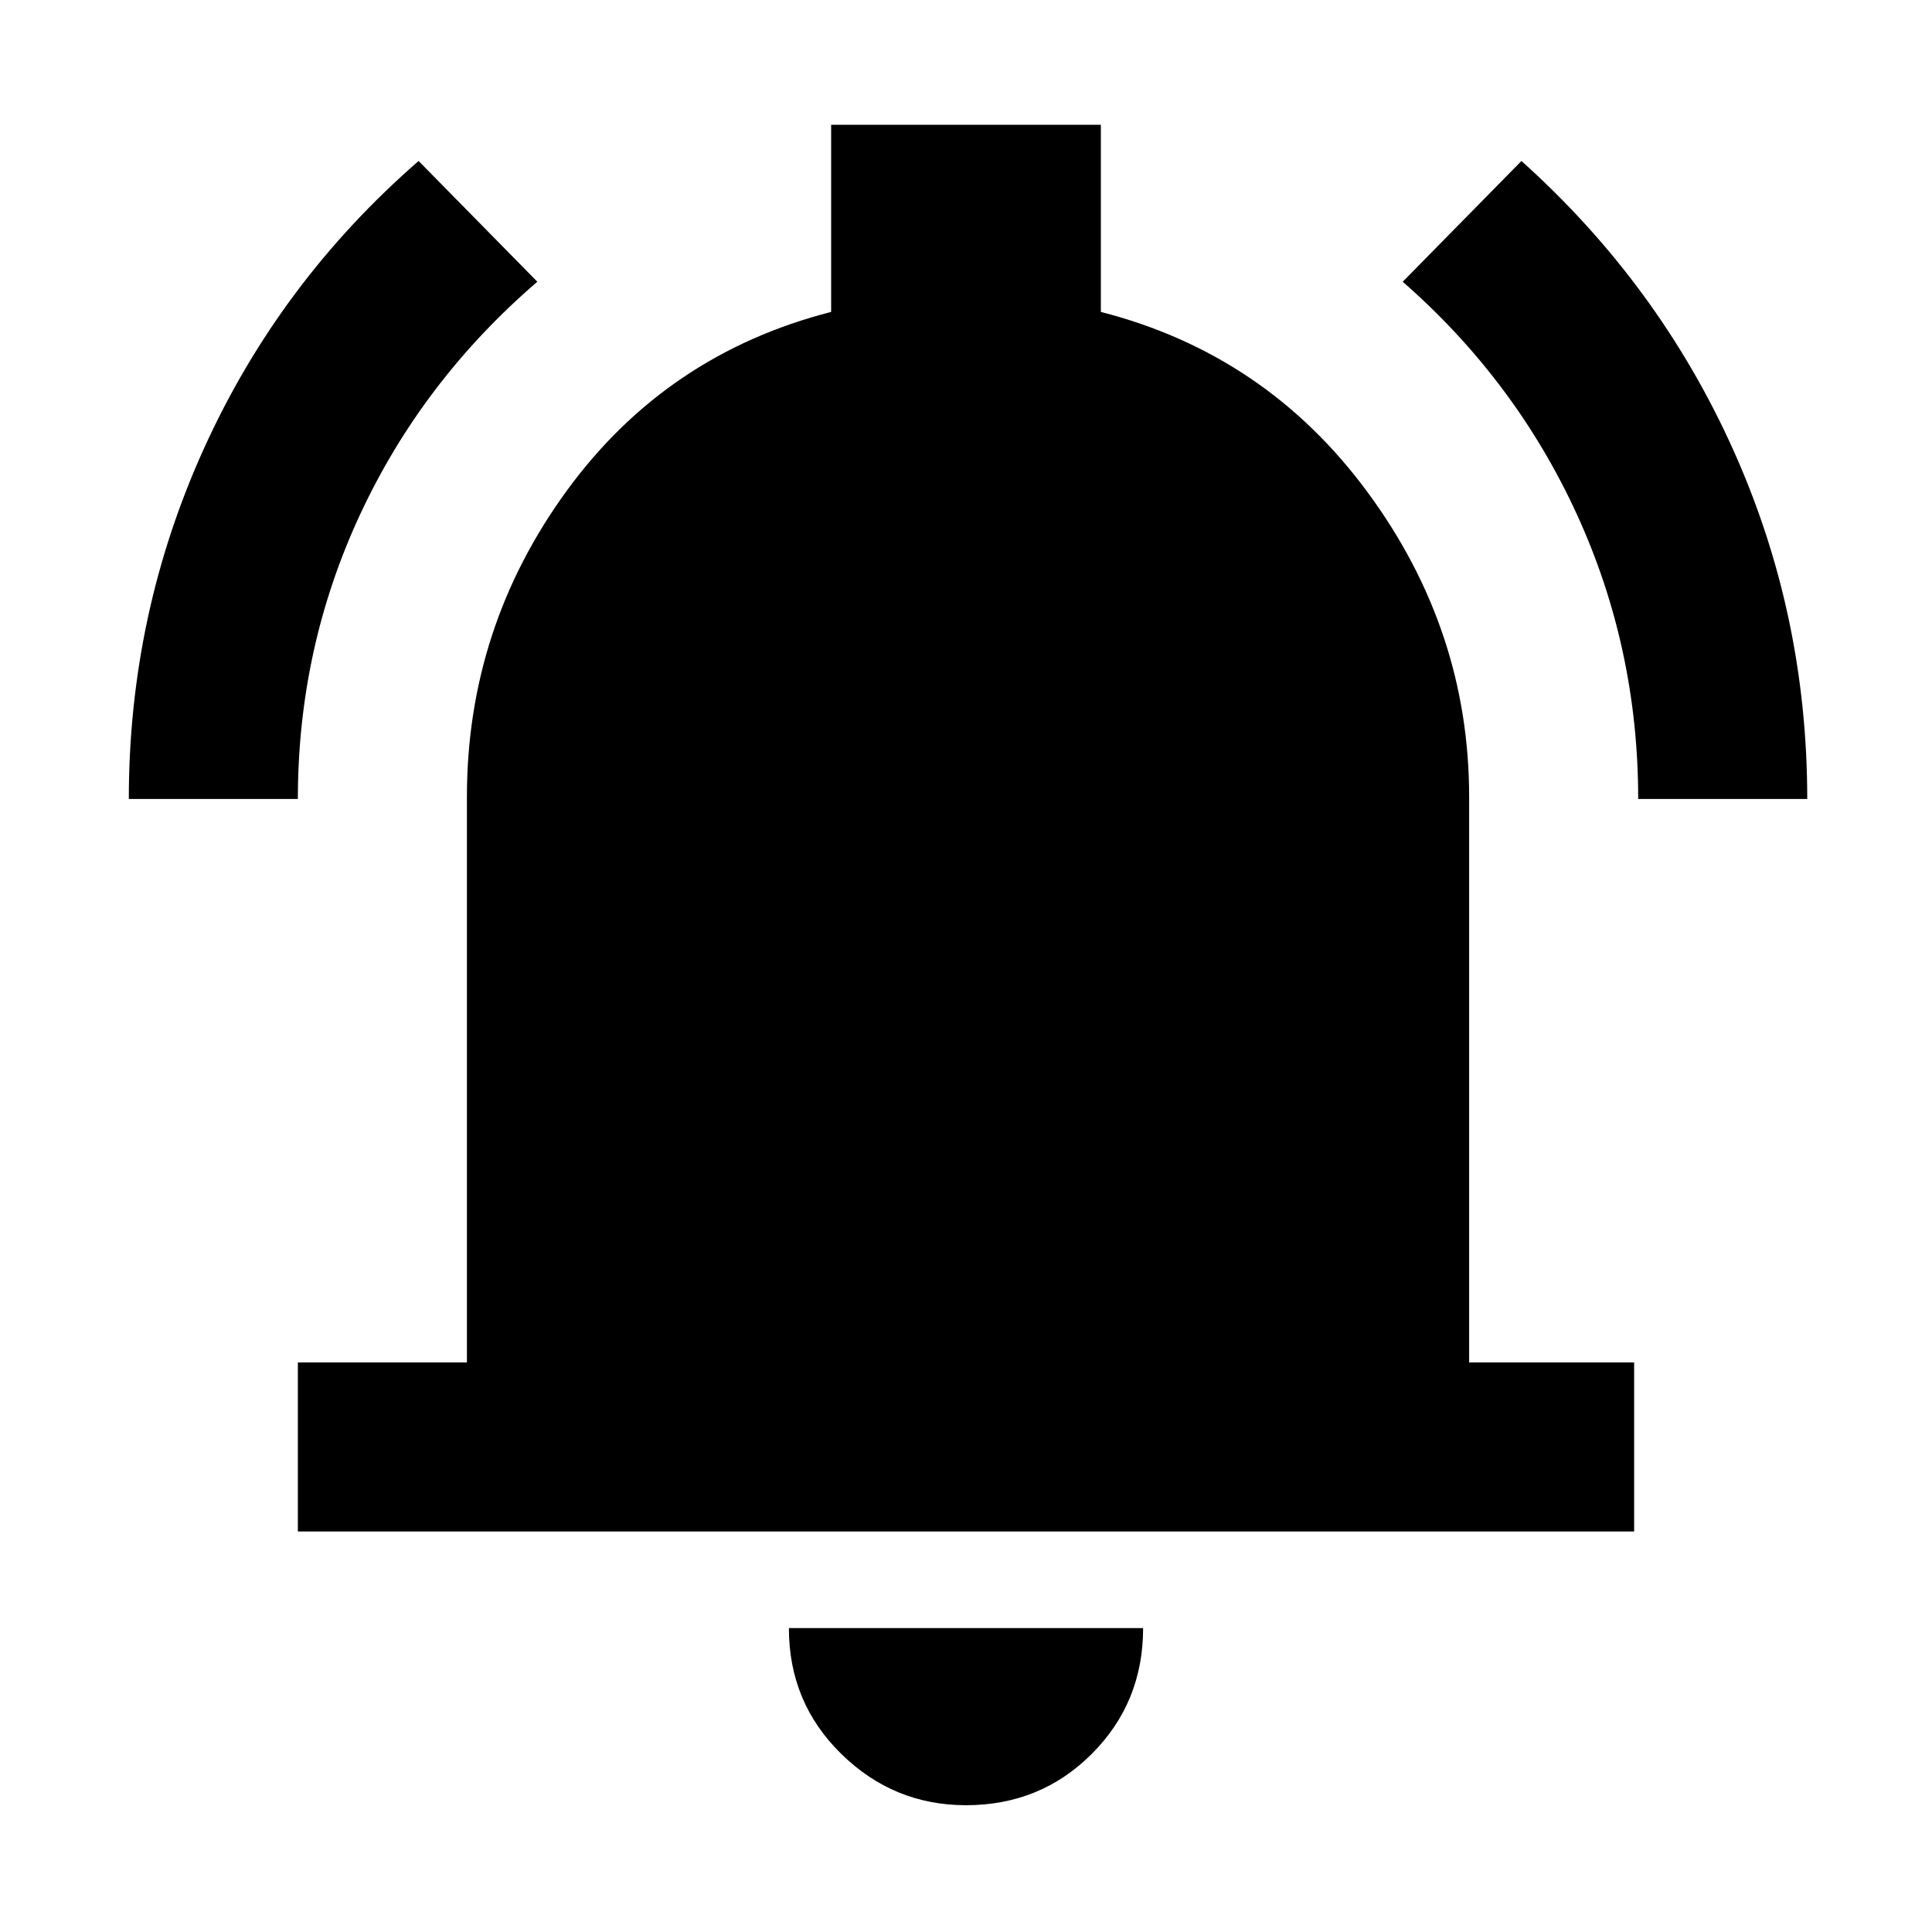 <svg xmlns="http://www.w3.org/2000/svg" height="40" width="40"><path d="M2.667 16.542q0-3.834 1.562-7.271 1.563-3.438 4.438-5.938l2.458 2.5Q8.75 7.875 7.458 10.646q-1.291 2.771-1.291 5.896Zm31.25 0q0-3.125-1.271-5.896t-3.604-4.813l2.458-2.5q2.833 2.542 4.375 5.959 1.542 3.416 1.542 7.25ZM6.167 31.708v-3.5h3.5V16.5q0-3.5 2.062-6.333 2.063-2.834 5.479-3.709V2.583h5.584v3.875q3.416.875 5.52 3.73 2.105 2.854 2.105 6.312v11.708h3.416v3.5ZM20 37.375q-1.5 0-2.583-1.063-1.084-1.062-1.084-2.604h7.334q0 1.542-1.063 2.604-1.062 1.063-2.604 1.063Z"/></svg>
